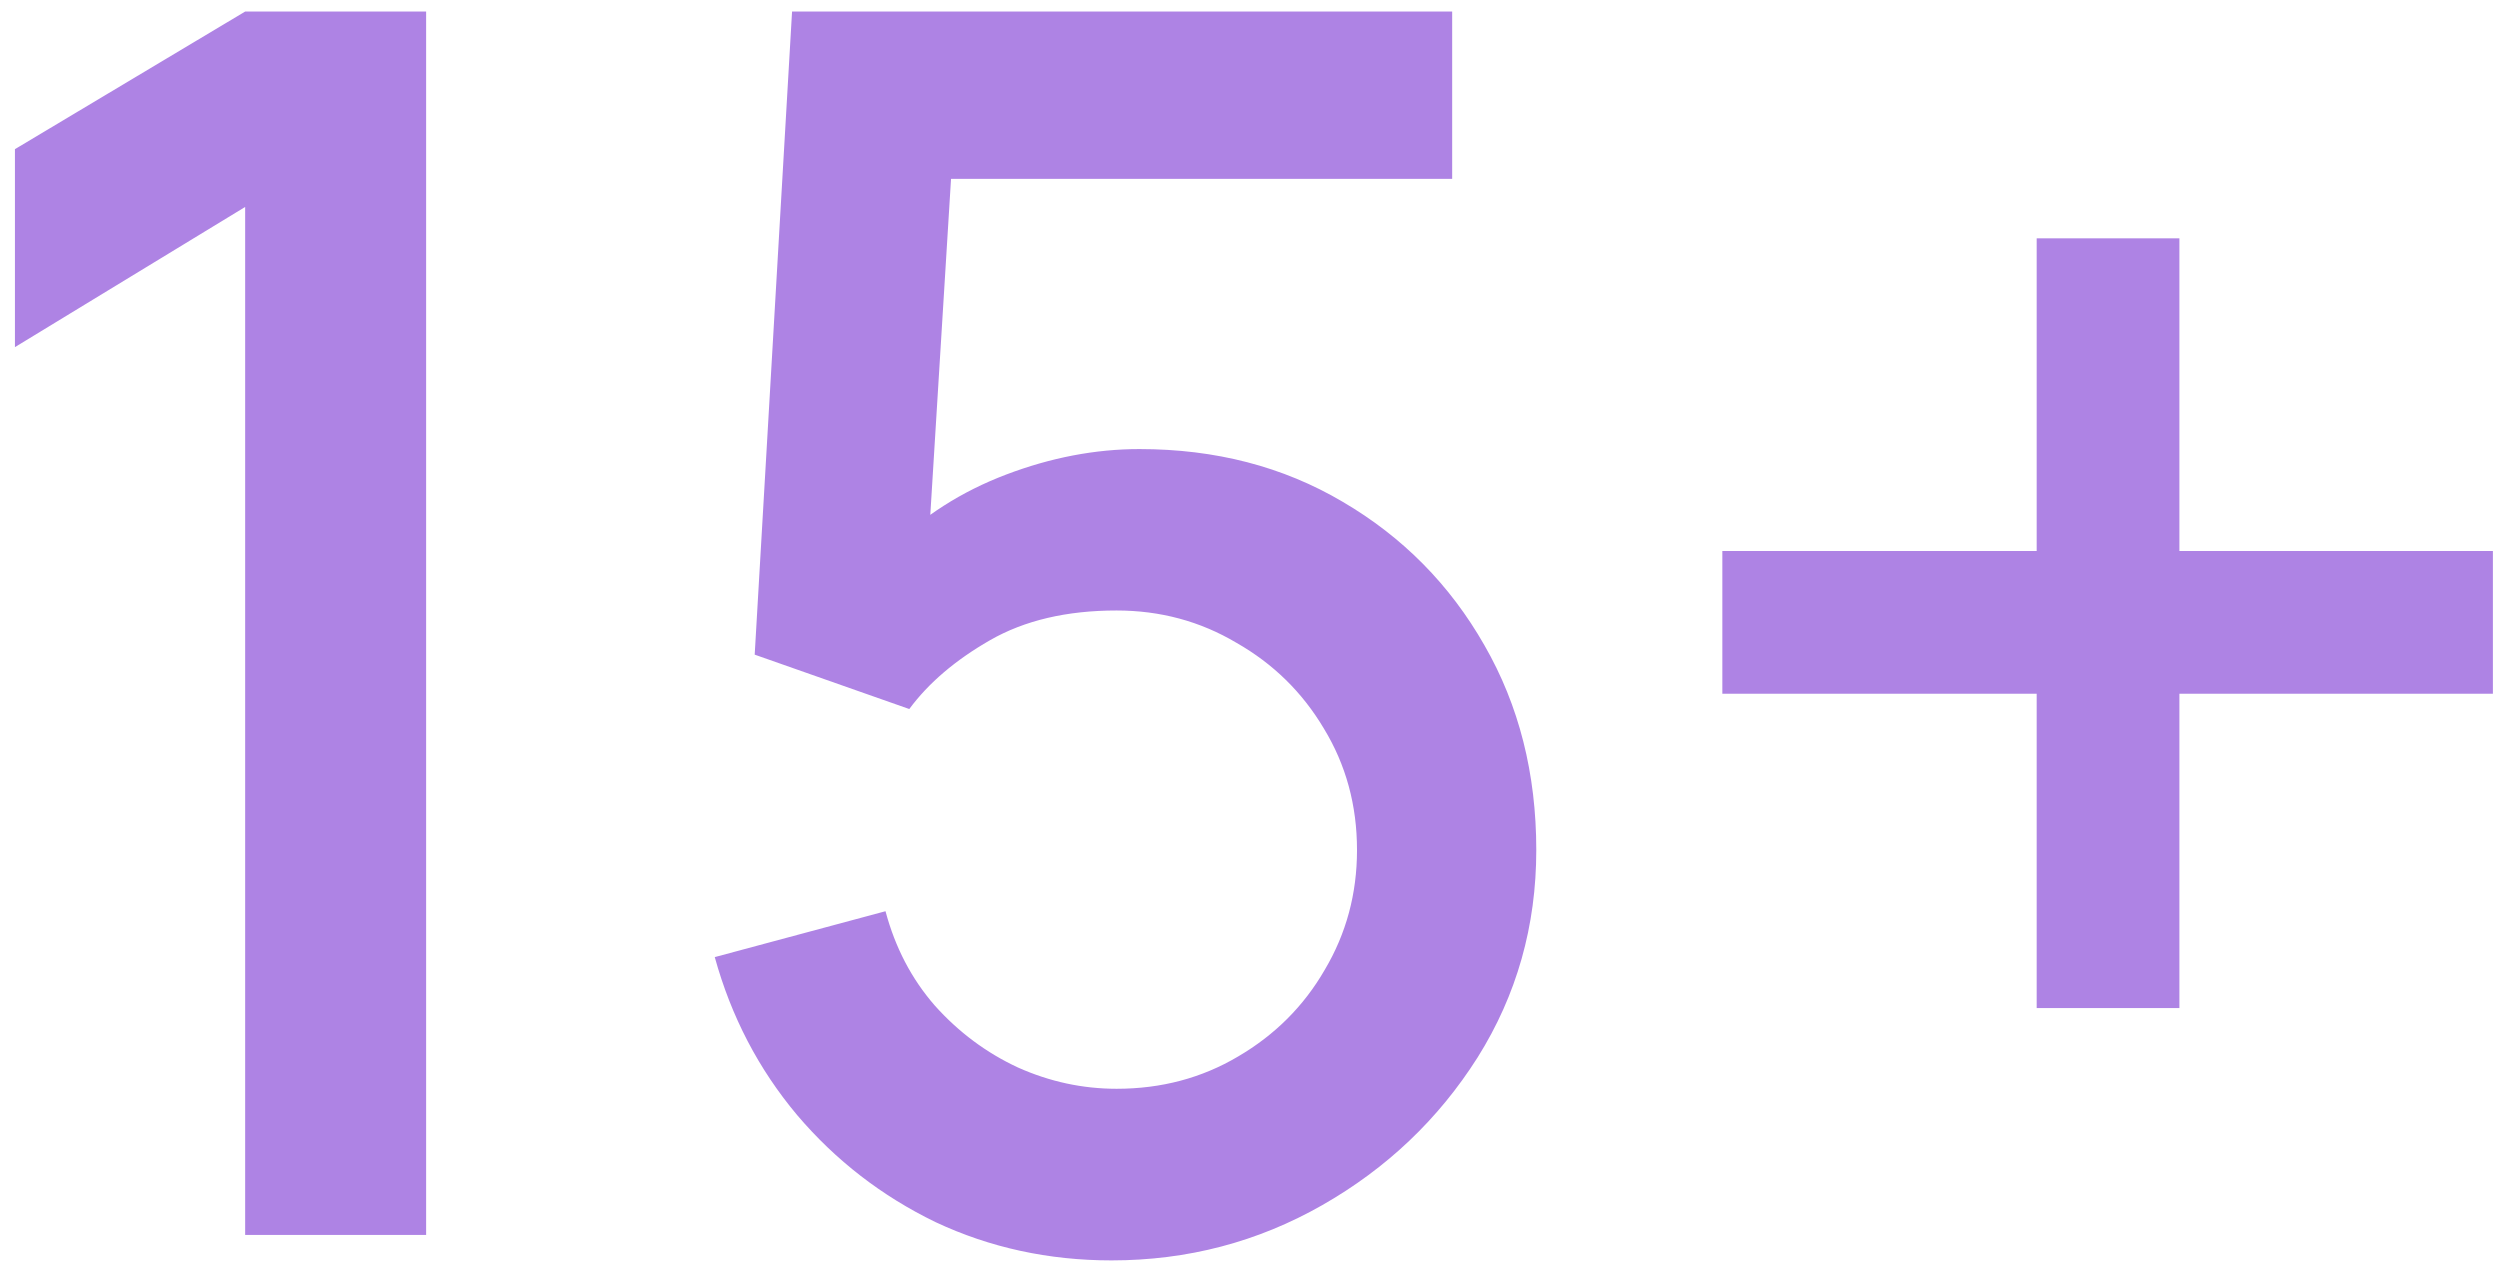 <svg width="113" height="57" viewBox="0 0 113 57" fill="none" xmlns="http://www.w3.org/2000/svg">
<path d="M11.081 55.818V9.354L0.675 15.69V6.742L11.081 0.522H19.261V55.818H11.081ZM50.24 56.97C47.398 56.97 44.748 56.394 42.291 55.242C39.859 54.064 37.773 52.451 36.032 50.403C34.291 48.33 33.049 45.949 32.307 43.261L40.025 41.187C40.461 42.826 41.203 44.246 42.252 45.45C43.328 46.653 44.582 47.587 46.016 48.253C47.449 48.893 48.934 49.213 50.47 49.213C52.492 49.213 54.323 48.726 55.961 47.754C57.625 46.781 58.931 45.475 59.878 43.837C60.851 42.198 61.337 40.394 61.337 38.422C61.337 36.4 60.838 34.57 59.84 32.931C58.867 31.293 57.548 30 55.885 29.053C54.246 28.08 52.441 27.594 50.47 27.594C48.217 27.594 46.31 28.042 44.748 28.938C43.187 29.834 41.971 30.87 41.1 32.048L34.112 29.59L35.801 0.522H65.638V8.086H39.91L43.174 5.053L41.83 26.826L40.256 24.79C41.715 23.331 43.456 22.218 45.478 21.45C47.501 20.682 49.51 20.298 51.507 20.298C54.937 20.298 57.996 21.091 60.684 22.678C63.398 24.266 65.536 26.429 67.097 29.168C68.659 31.882 69.44 34.966 69.44 38.422C69.44 41.853 68.556 44.976 66.79 47.792C65.024 50.582 62.681 52.81 59.763 54.474C56.844 56.138 53.67 56.97 50.24 56.97ZM92.058 45.565V31.357H77.85V24.906H92.058V10.774H98.509V24.906H112.679V31.357H98.509V45.565H92.058Z" fill="#AE83E4"/>
</svg>

